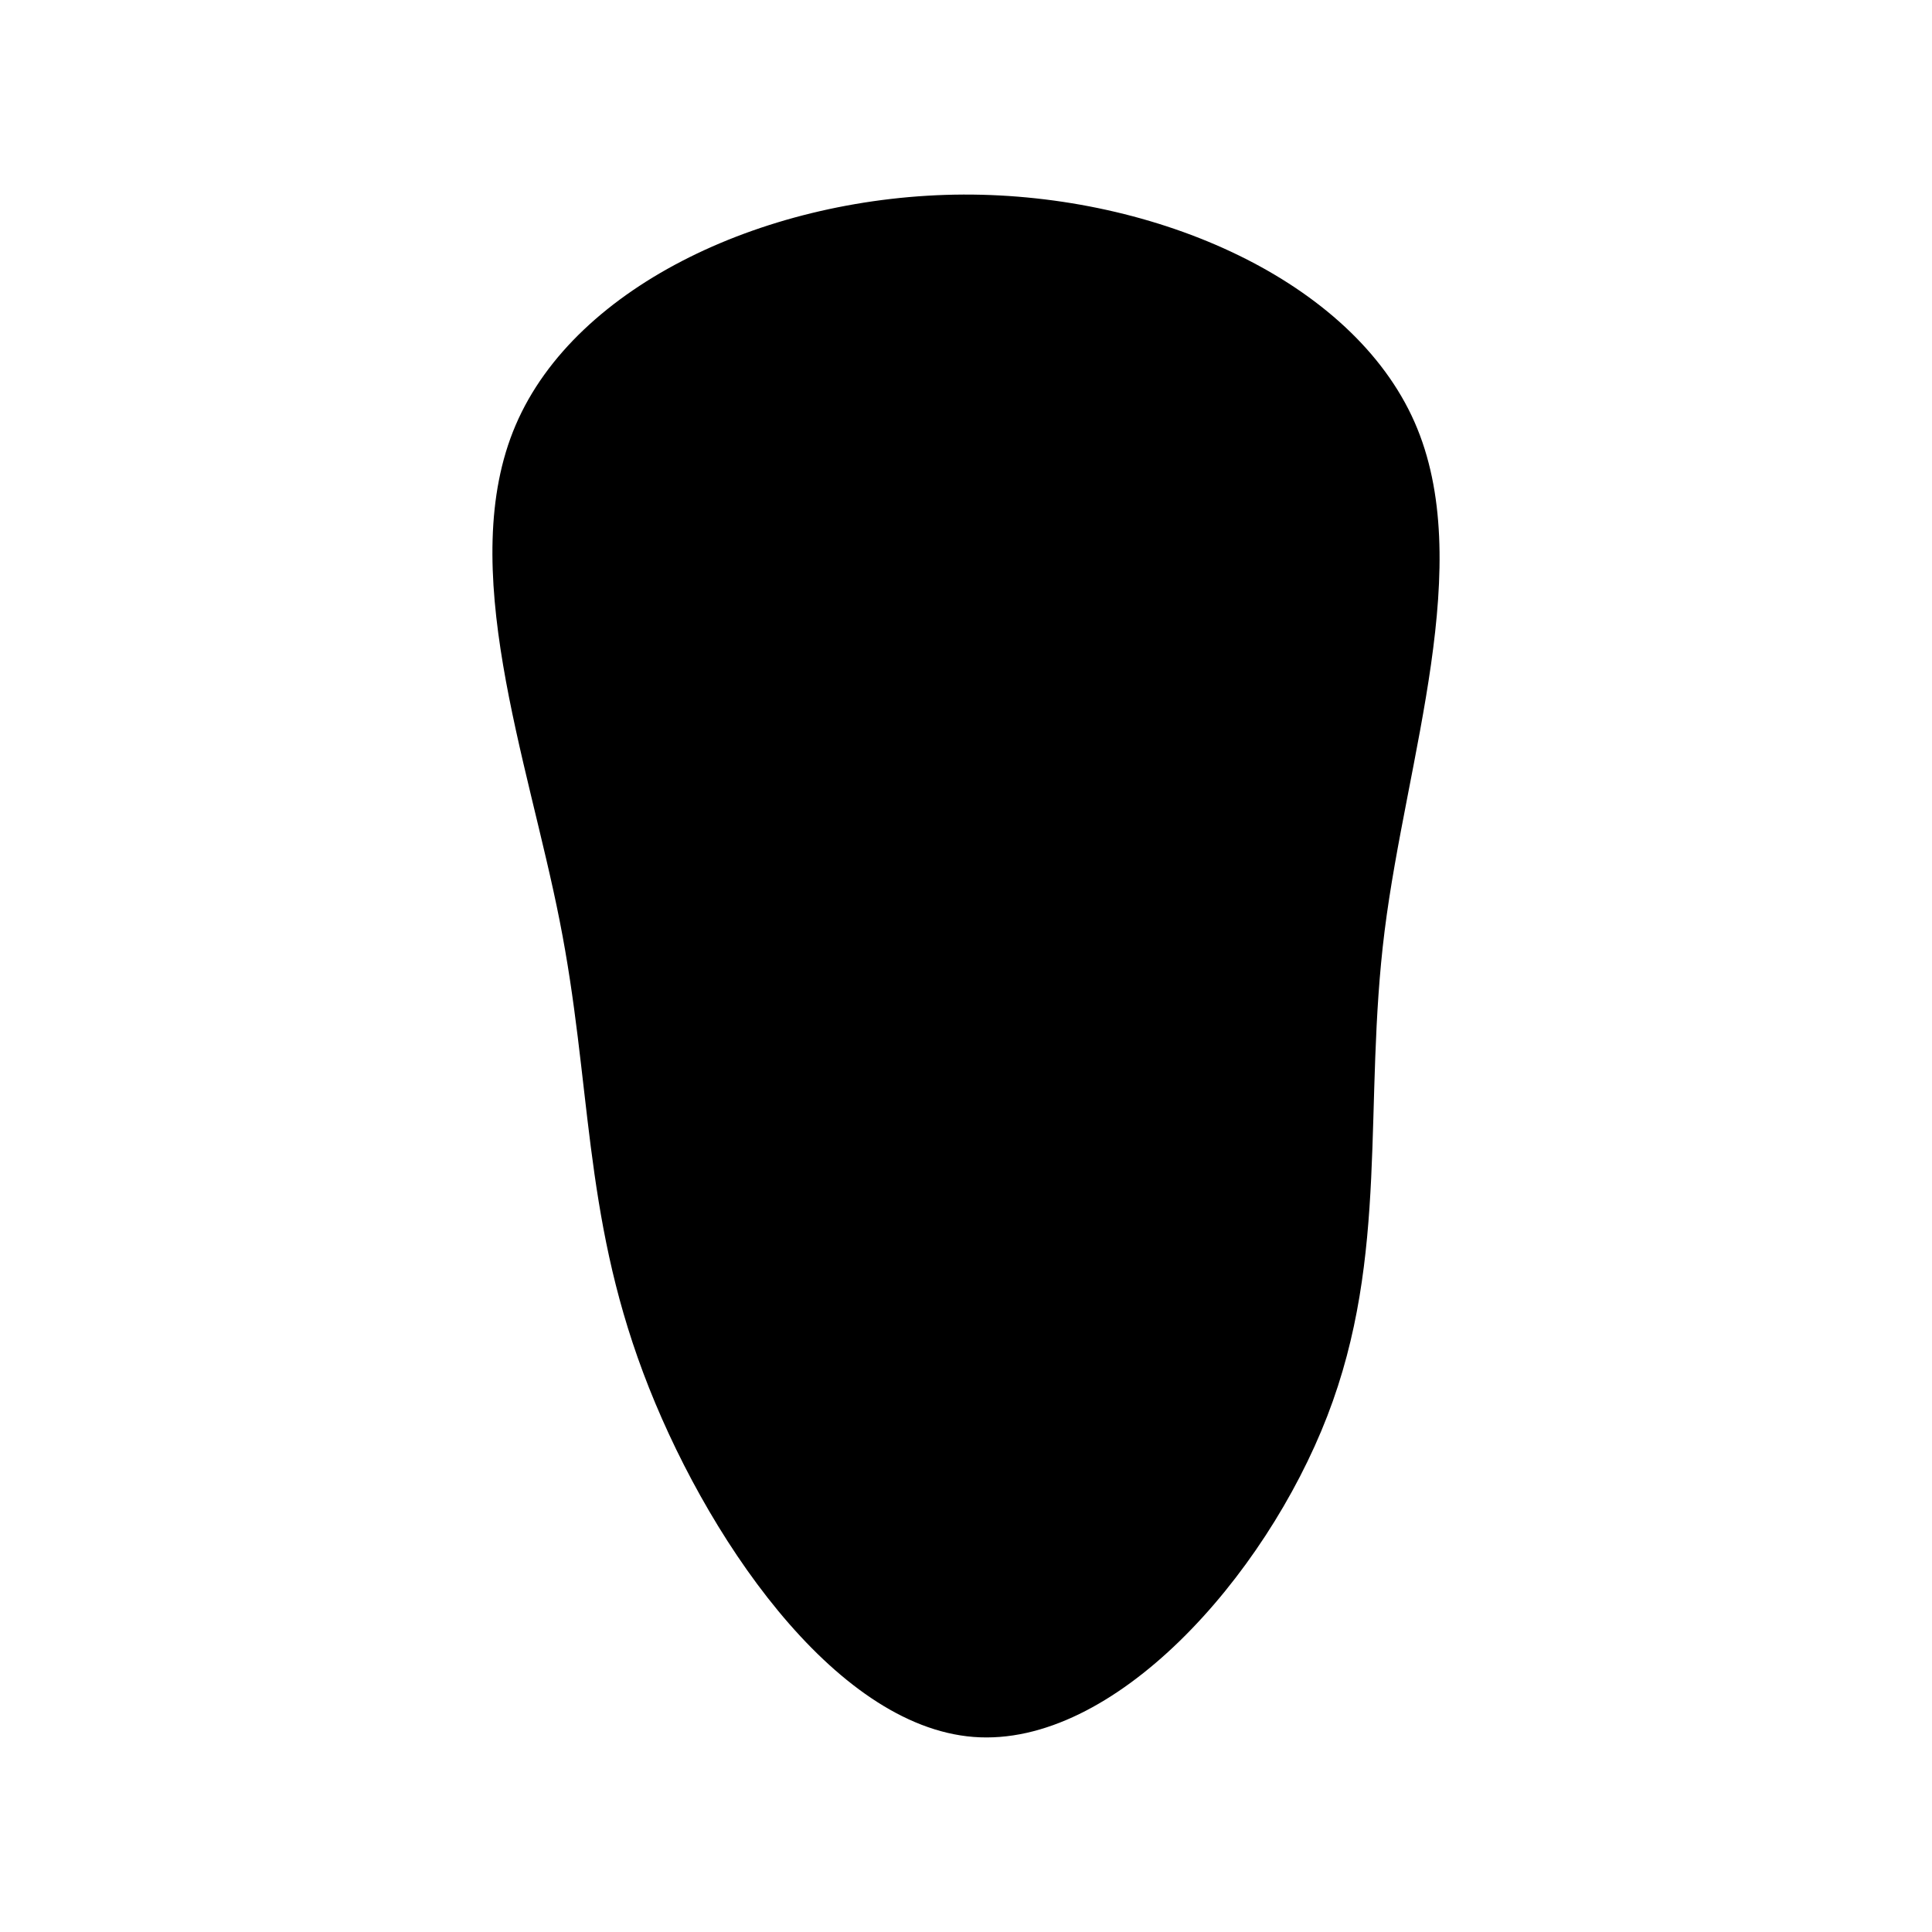 <svg id="visual" viewBox="0 0 900 900" width="900" height="900" xmlns="http://www.w3.org/2000/svg" xmlns:xlink="http://www.w3.org/1999/xlink" version="1.1"><g transform="translate(448.411 443.734)"><path d="M210.5 -247.2C239.5 -181.5 206.7 -90.7 196.6 -10.1C186.5 70.5 198.9 140.9 169.9 215.9C140.9 290.9 70.5 370.5 5.1 365.4C-60.3 360.3 -120.7 270.7 -148.8 195.7C-176.9 120.7 -172.8 60.3 -187.7 -14.8C-202.5 -90 -236.3 -180.1 -208.2 -245.7C-180.1 -311.4 -90 -352.7 0.4 -353.1C90.7 -353.4 181.5 -312.8 210.5 -247.2" fill="current"></path></g></svg>